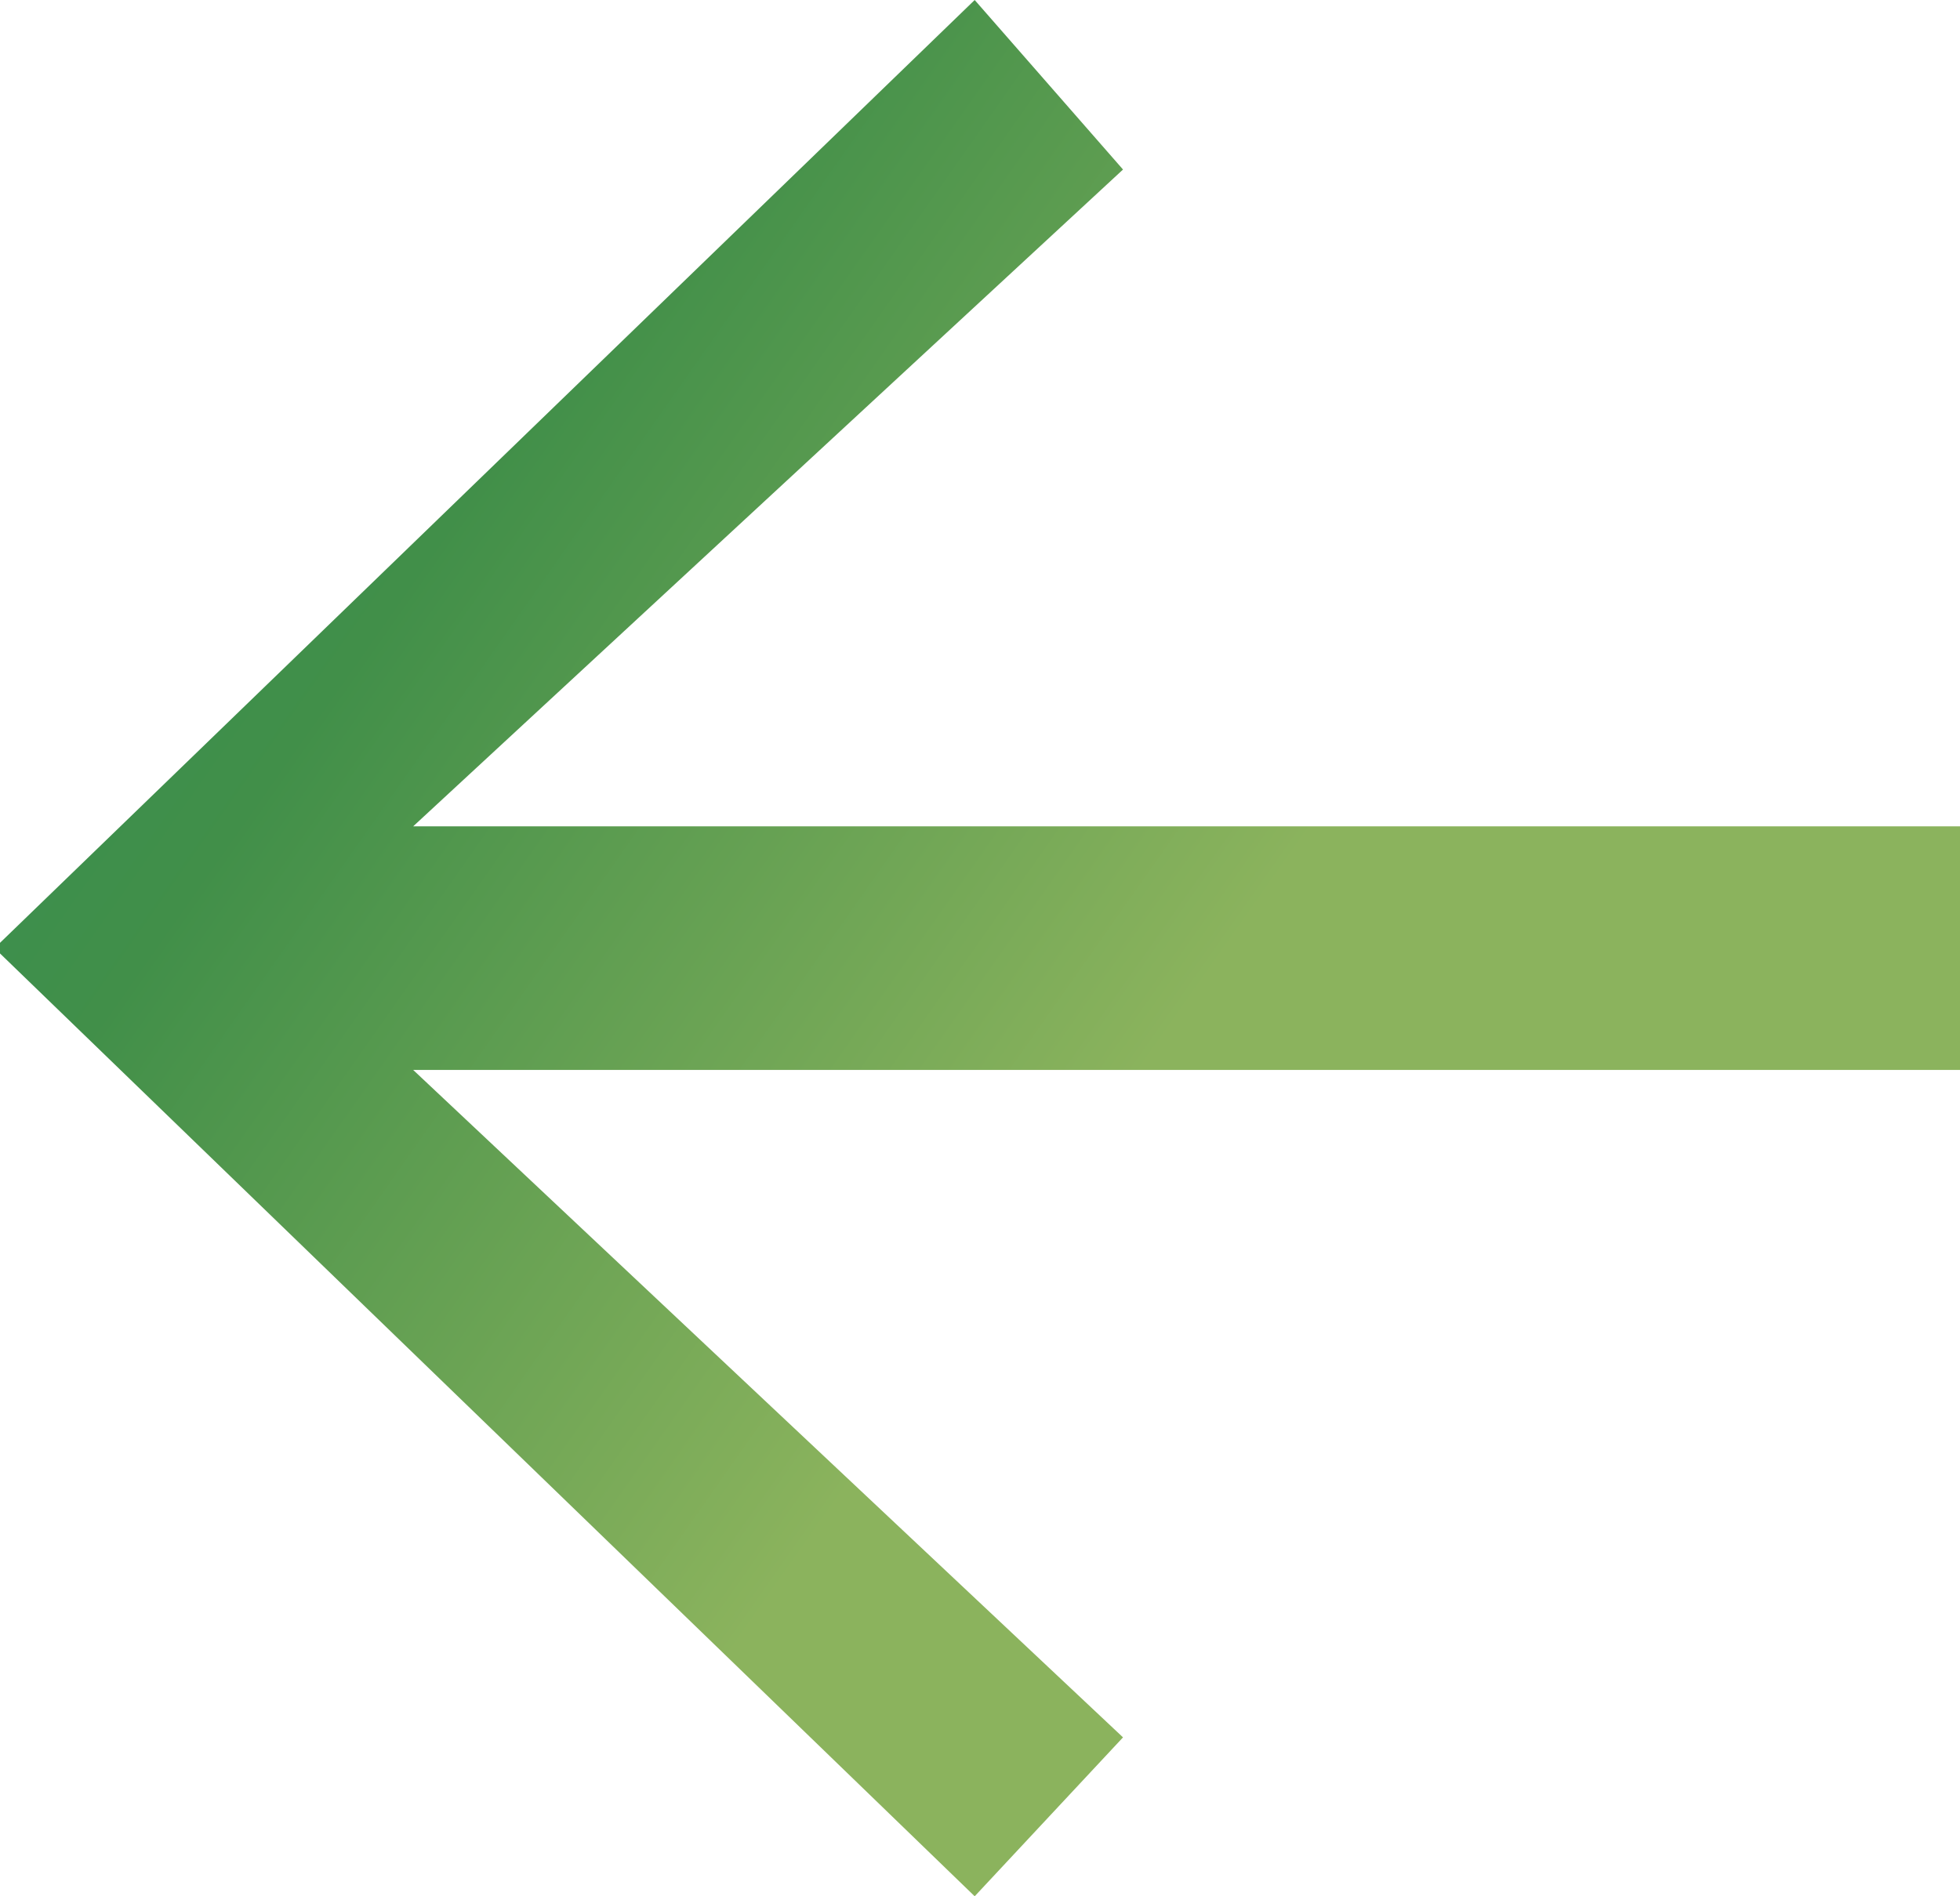 <svg width="31" height="30" viewBox="0 0 31 30" fill="none" xmlns="http://www.w3.org/2000/svg">
<path d="M15.416 30L17.762 27.486L6.535 16.927H31V13.073H6.535L17.762 2.682L15.416 0L0 14.916V15.084L15.416 30Z" fill="url(#paint0_linear)"/>
<defs>
<linearGradient id="paint0_linear" x1="34.821" y1="27.654" x2="-2.077" y2="1.709" gradientUnits="userSpaceOnUse">
<stop stop-color="#8BB35D"/>
<stop offset="0.44" stop-color="#8BB35D"/>
<stop offset="0.75" stop-color="#418F49"/>
<stop offset="1" stop-color="#2D925A"/>
</linearGradient>
</defs>
</svg>
